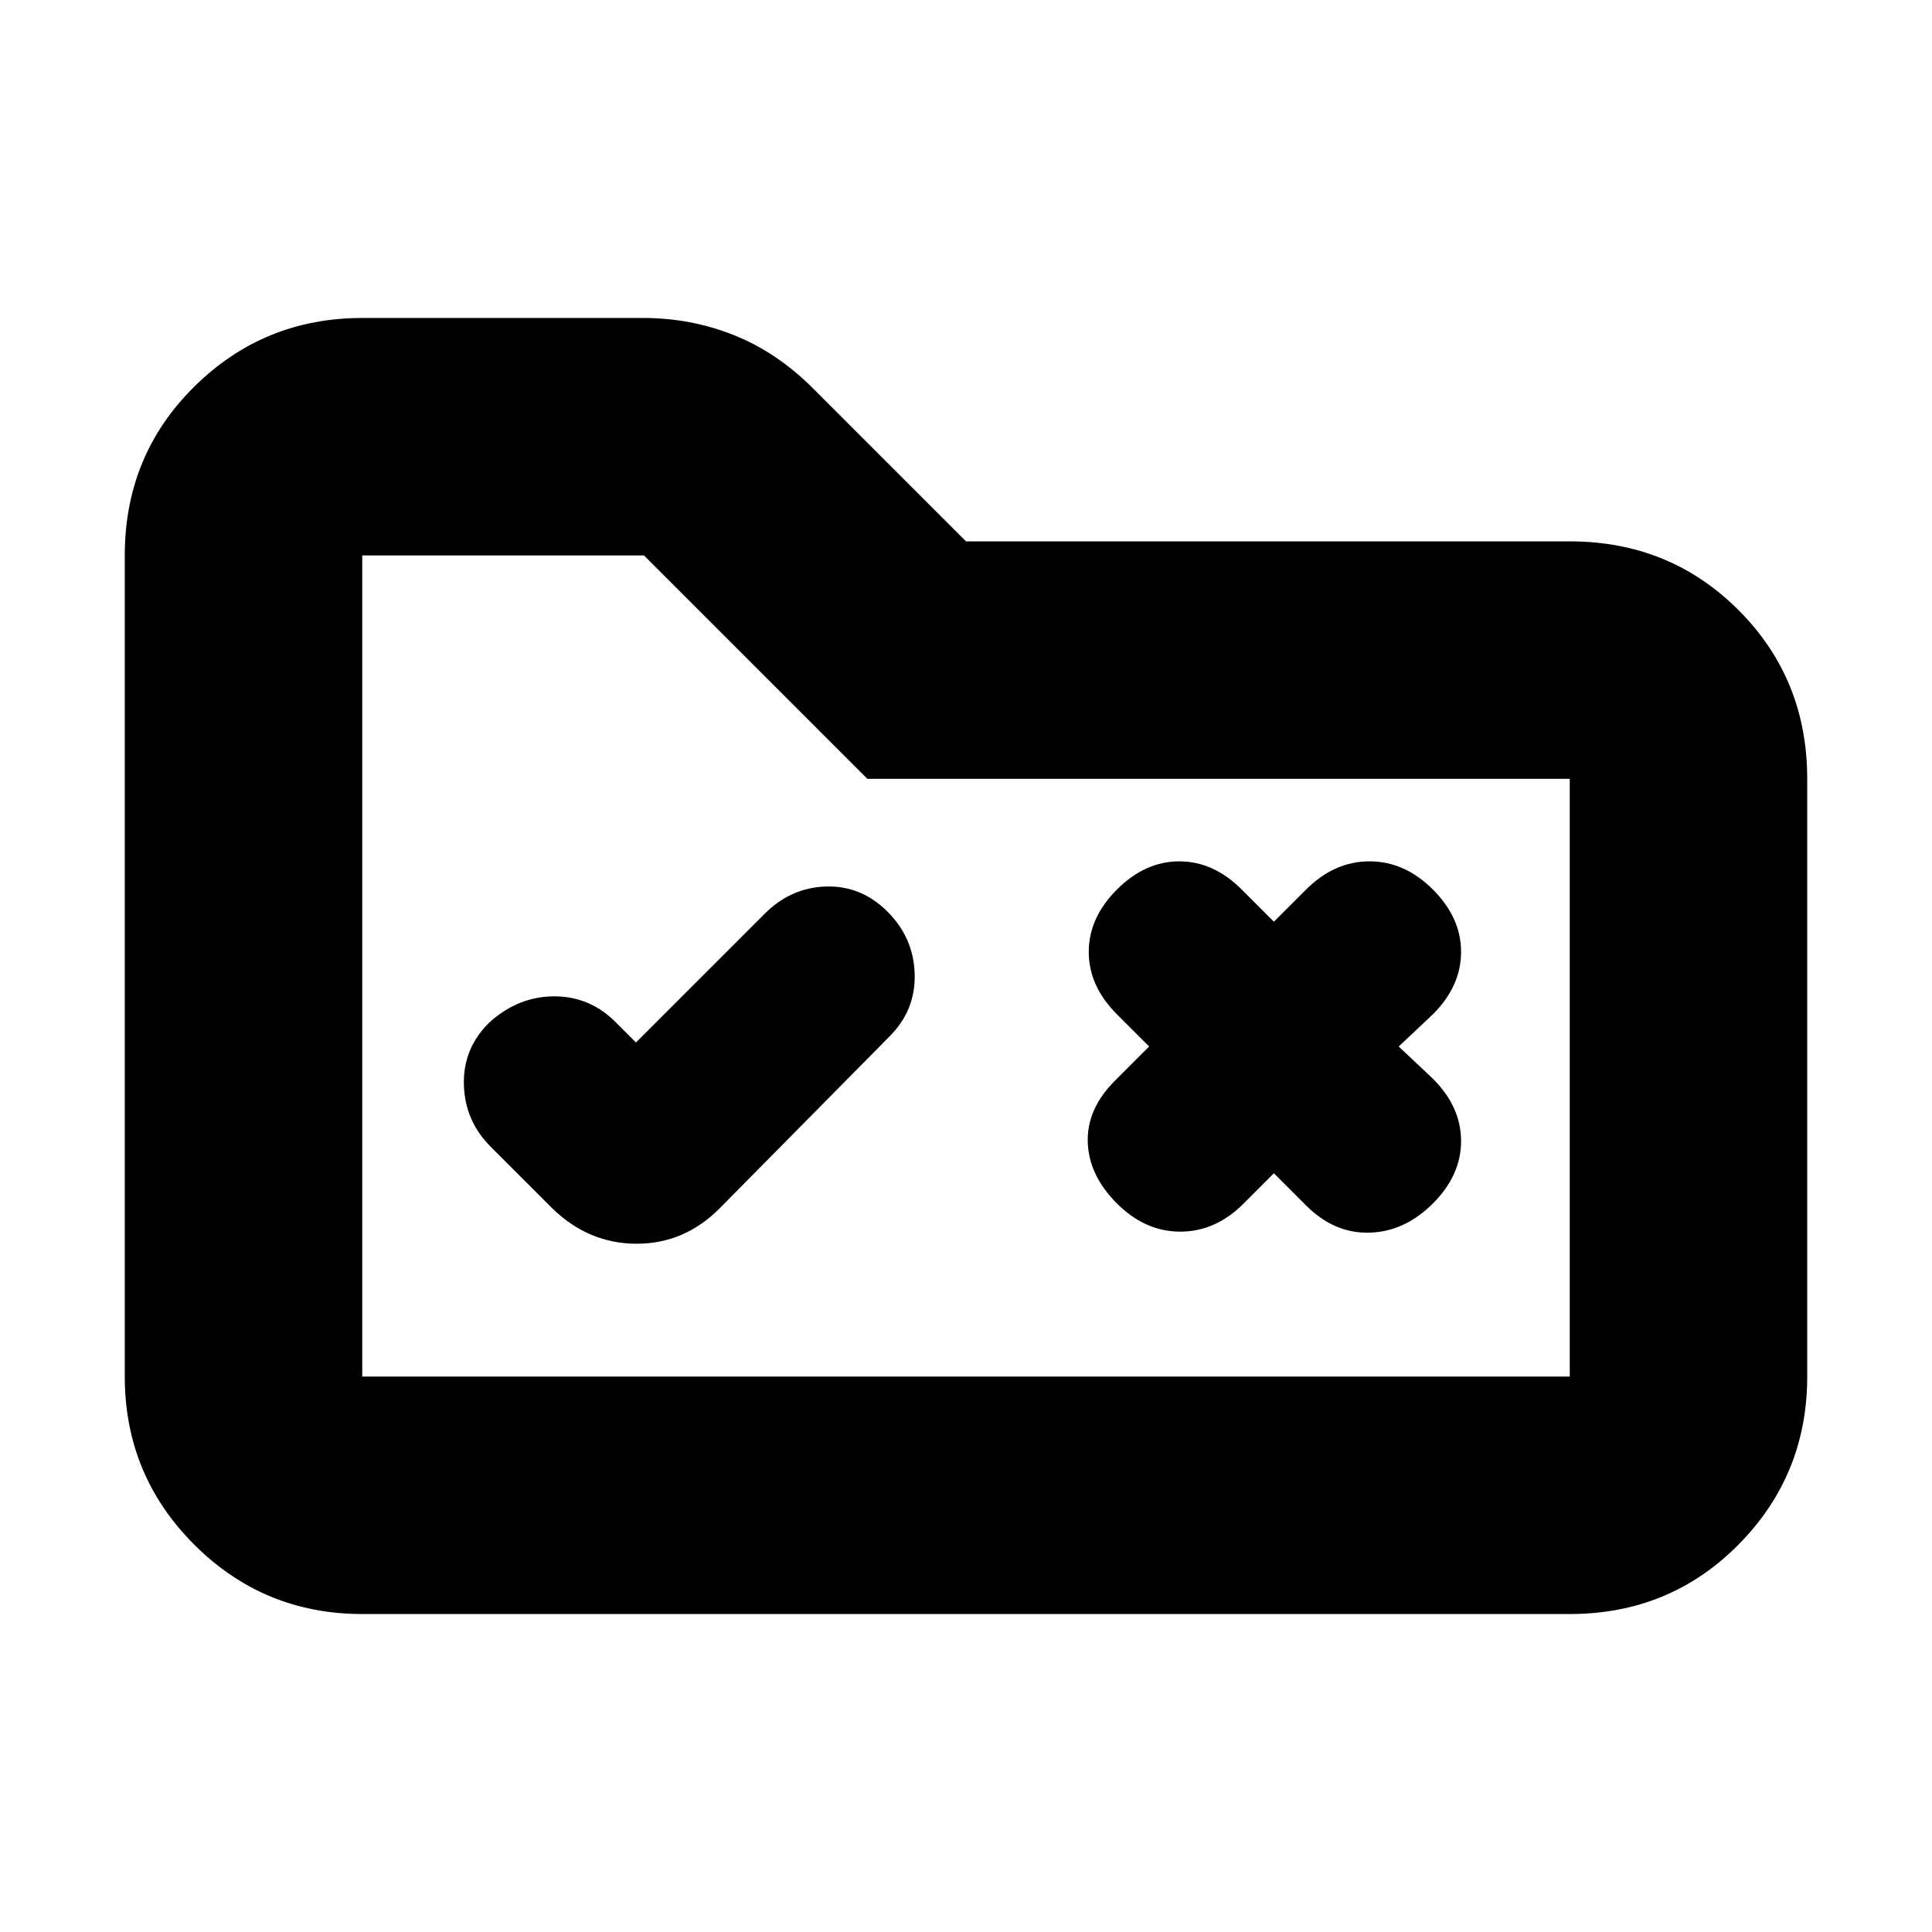 <svg xmlns="http://www.w3.org/2000/svg" height="20" viewBox="0 -960 960 960" width="20"><path d="m316-442-10.171-10.171Q293-465 275.218-464.92q-17.782.08-32.096 13Q230-439 230.5-421t13.315 30.815l30.37 30.37Q292.364-342 316.364-342q24 0 41.636-18l84-85q13-13 12.5-31T441-507q-13-13-30.5-12.5T380-506l-64 64Zm317-60-16-16q-14-14-31-14t-31 14q-14 14-14 31t14 31l16 16-17 17q-14 14-13.5 30.5T555-362q14 14 31.5 14t31.5-14l15-15 16 16q14 14 31.5 13.5T712-362q14-14 14-31t-14-31l-17-16 17-16q14-14 14-31t-14-31q-14-14-31.5-14T649-518l-16 16ZM180-158q-49 0-83.5-34.5T62-276v-408q0-49.7 34.5-83.85Q131-802 180-802h139.643q23.594 0 44.975 8.5Q386-785 404-767l76 76h300q49.7 0 83.85 34.15Q898-622.7 898-573v297q0 49-34.15 83.5T780-158H180Zm0-118h600v-297H431L320-684H180v408Zm0 0v-408 408Z"/></svg>